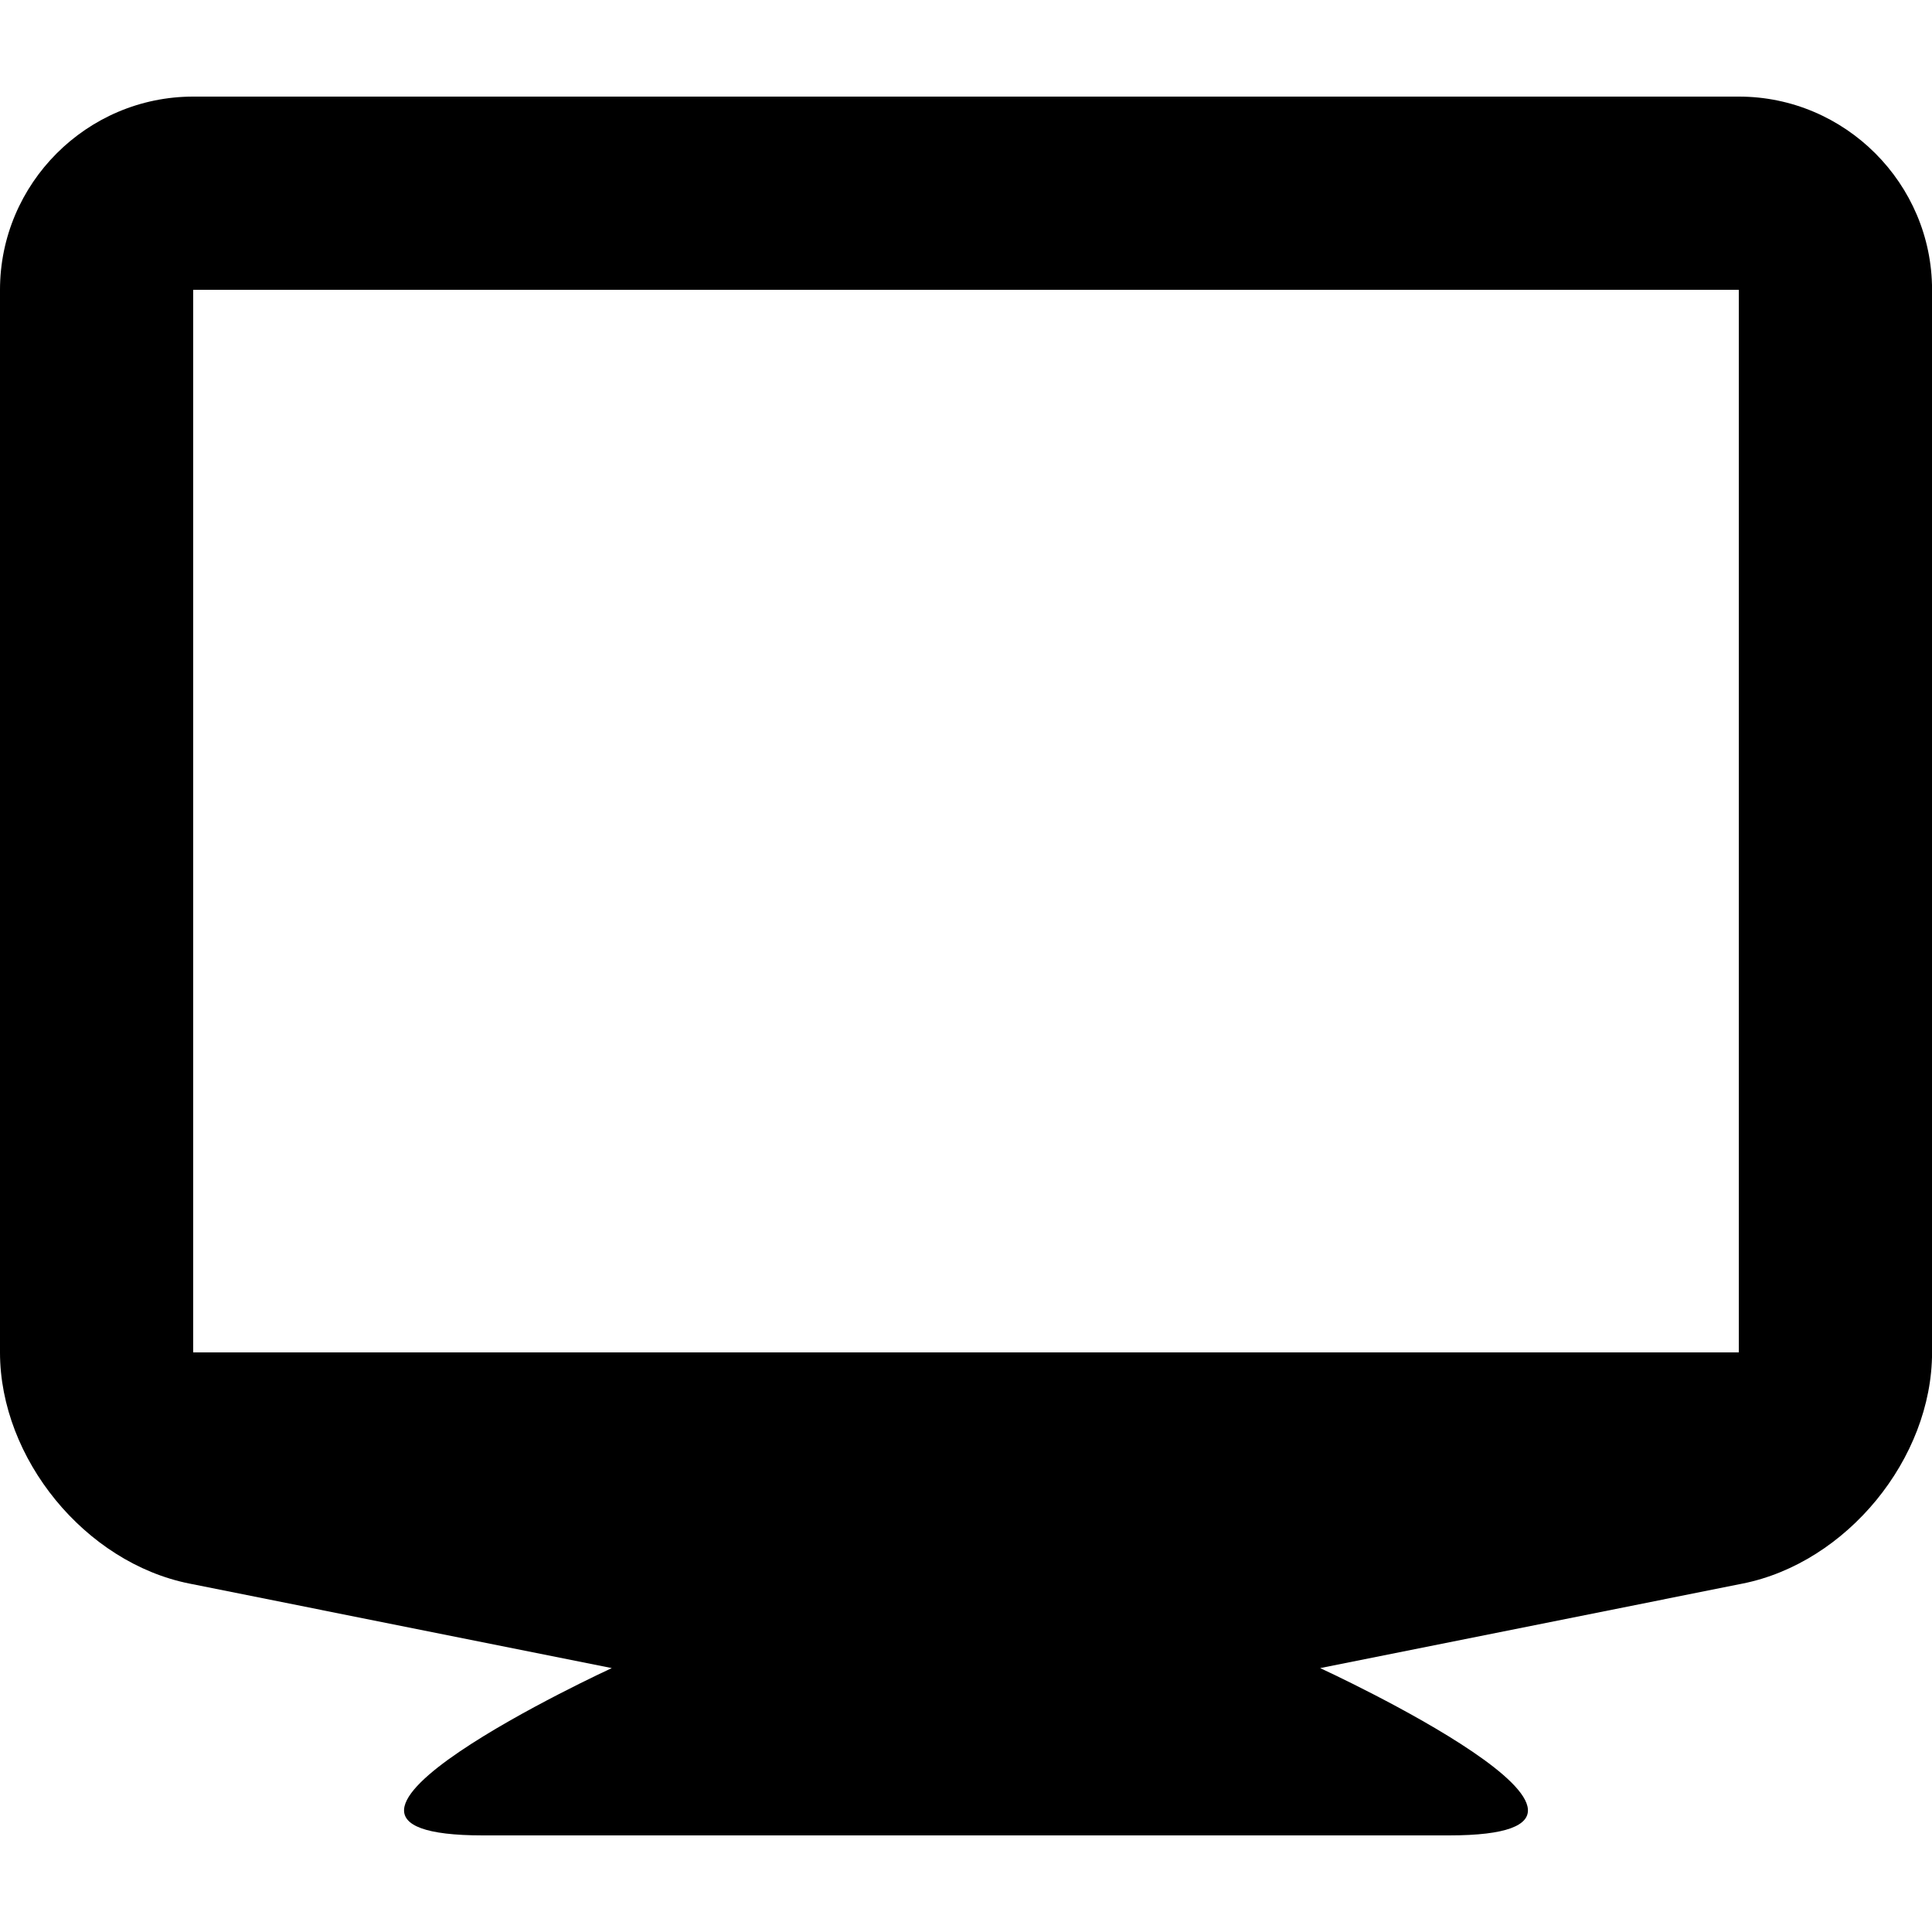 <!-- Generated by IcoMoon.io -->
<svg version="1.1" xmlns="http://www.w3.org/2000/svg" width="32" height="32" viewBox="0 0 32 32">
<title>tv2</title>
<path d="M28.8 1.6h-25.6c-1.762 0-3.2 1.44-3.2 3.2v17.6c0 1.76 1.411 3.485 3.138 3.829l6.995 1.4c0 0-6.021 2.771-2.133 2.771h16c3.888 0-2.134-2.771-2.134-2.771l6.997-1.4c1.725-0.344 3.138-2.069 3.138-3.829v-17.6c0-1.76-1.44-3.2-3.2-3.2zM28.8 22.4h-25.6v-17.6h25.6v17.6z"></path>
</svg>
